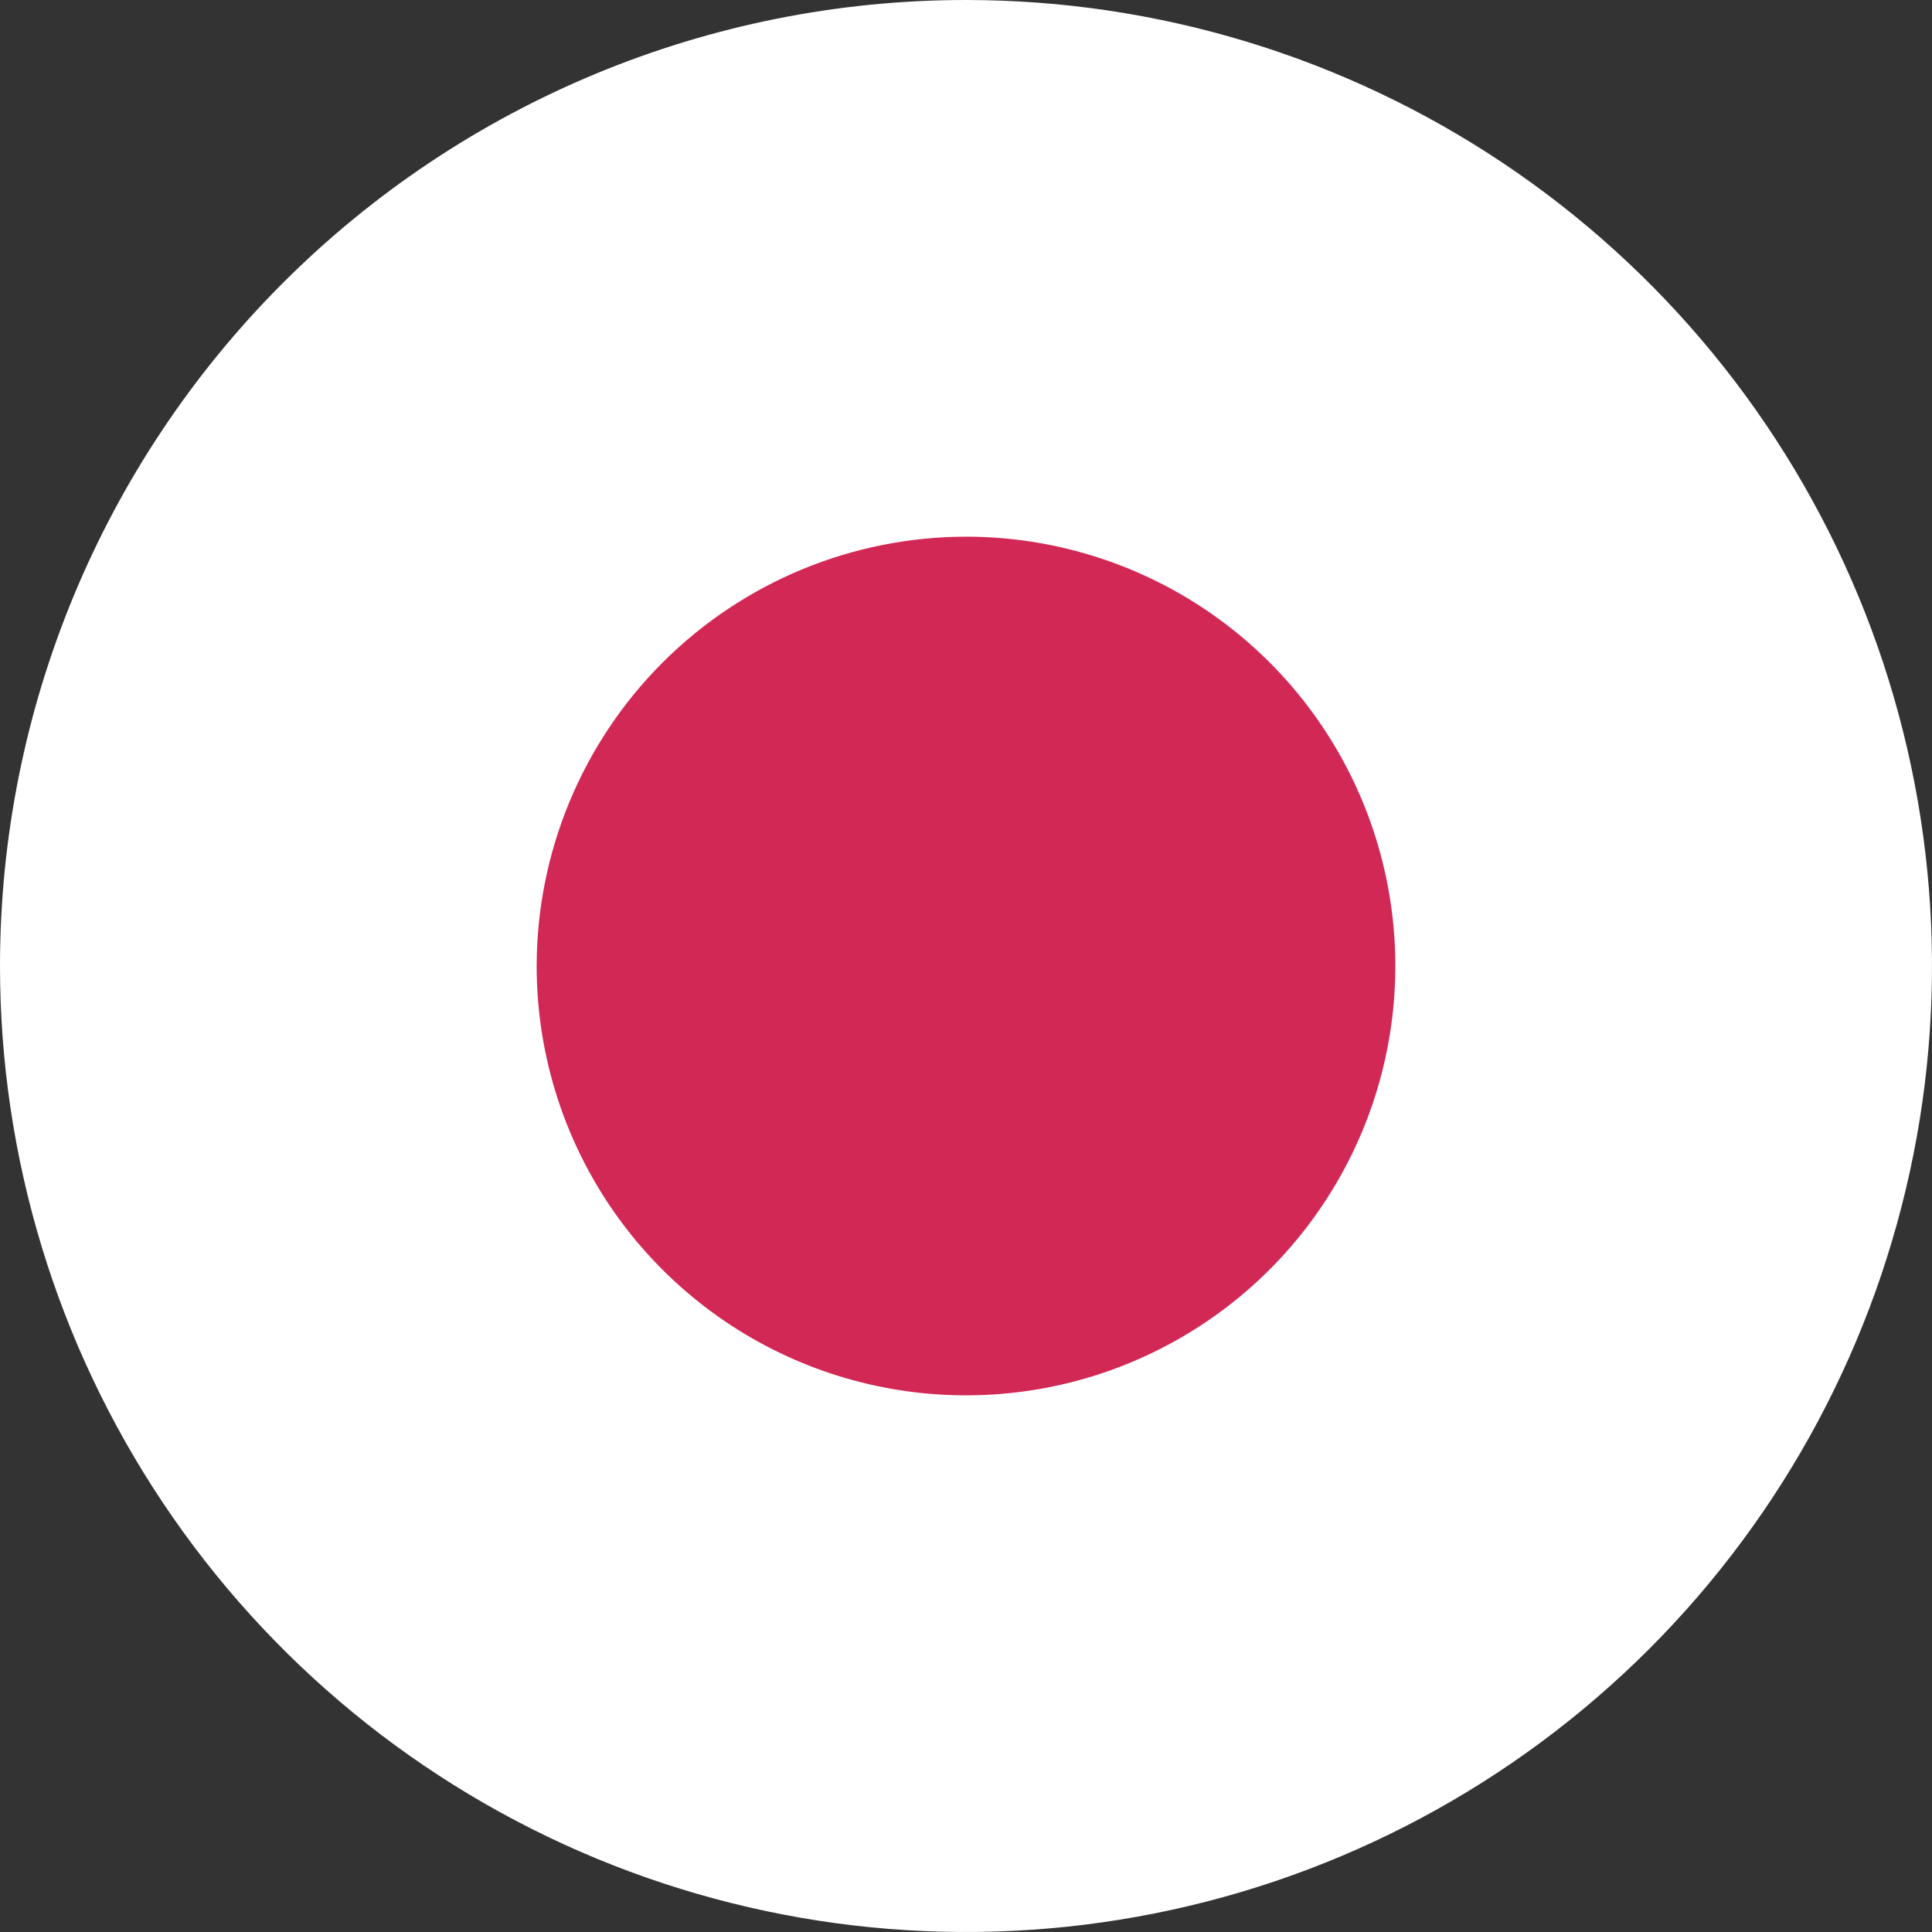 <svg width="36" height="36" xmlns="http://www.w3.org/2000/svg" fill="none">

  <rect width="100%" height="100%" fill="#333333" stroke="none"/>

  <g>
    <title>Layer 1</title>
    <path id="svg_1" fill="white" d="m18,0c3.56,0 7.04,1.056 10,3.034c2.96,1.978 5.267,4.789 6.63,8.078c1.362,3.289 1.719,6.908 1.024,10.4c-0.695,3.492 -2.409,6.699 -4.926,9.216c-2.517,2.517 -5.725,4.232 -9.216,4.926c-3.492,0.695 -7.111,0.338 -10.4,-1.024c-3.289,-1.362 -6.1,-3.669 -8.078,-6.63c-1.978,-2.96 -3.034,-6.44 -3.034,-10c0,-4.774 1.896,-9.352 5.272,-12.728c3.376,-3.376 7.954,-5.272 12.728,-5.272l0,0z"/>
    <g>
      <path fill="#D22856" d="m18.01,10c1.581,0.002 3.127,0.473 4.441,1.352c1.314,0.88 2.338,2.129 2.942,3.591c0.604,1.461 0.762,3.069 0.453,4.62c-0.309,1.551 -1.071,2.975 -2.189,4.094c-1.118,1.118 -2.543,1.88 -4.094,2.189c-1.551,0.309 -3.159,0.151 -4.62,-0.453c-1.461,-0.604 -2.711,-1.628 -3.591,-2.942c-0.88,-1.314 -1.35,-2.859 -1.352,-4.441c0,-2.124 0.844,-4.162 2.346,-5.664c1.502,-1.502 3.54,-2.346 5.664,-2.346z"/>
    </g>
  </g>
</svg>
